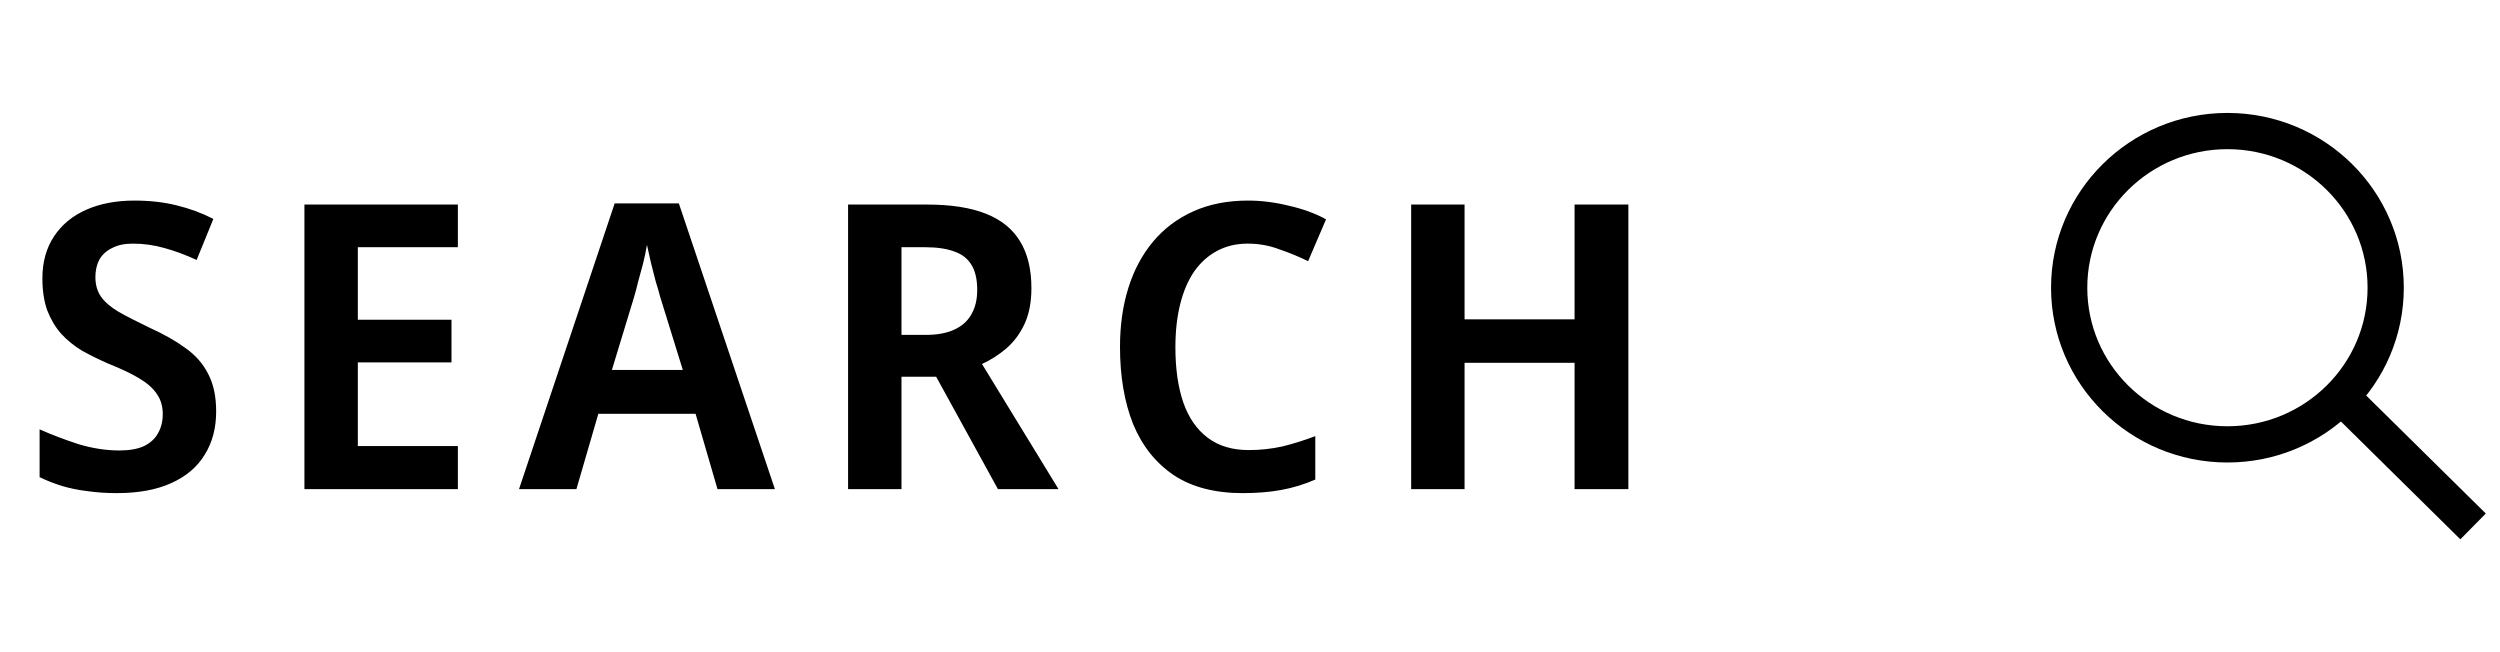 <svg width="69" height="18" viewBox="0 0 69 18" fill="none" xmlns="http://www.w3.org/2000/svg">
<g clip-path="url(#clip0_5_6082)">
<path d="M5.966 11.355C5.966 11.817 5.86 12.217 5.647 12.554C5.442 12.891 5.134 13.152 4.723 13.335C4.32 13.518 3.821 13.61 3.227 13.61C2.934 13.61 2.663 13.592 2.413 13.555C2.164 13.526 1.929 13.478 1.709 13.412C1.497 13.346 1.291 13.265 1.093 13.17V11.85C1.423 11.997 1.779 12.132 2.16 12.257C2.549 12.374 2.927 12.433 3.293 12.433C3.572 12.433 3.799 12.393 3.975 12.312C4.151 12.224 4.28 12.107 4.36 11.96C4.448 11.806 4.492 11.63 4.492 11.432C4.492 11.212 4.437 11.025 4.327 10.871C4.225 10.717 4.063 10.574 3.843 10.442C3.623 10.31 3.337 10.174 2.985 10.035C2.736 9.925 2.498 9.808 2.27 9.683C2.05 9.551 1.856 9.393 1.687 9.21C1.526 9.027 1.398 8.81 1.302 8.561C1.214 8.312 1.17 8.018 1.17 7.681C1.17 7.234 1.277 6.849 1.489 6.526C1.702 6.203 1.999 5.958 2.38 5.789C2.762 5.62 3.205 5.536 3.711 5.536C4.137 5.536 4.525 5.58 4.877 5.668C5.237 5.756 5.574 5.881 5.889 6.042L5.427 7.175C5.127 7.036 4.83 6.926 4.536 6.845C4.25 6.764 3.961 6.724 3.667 6.724C3.44 6.724 3.249 6.764 3.095 6.845C2.941 6.918 2.824 7.025 2.743 7.164C2.67 7.303 2.633 7.465 2.633 7.648C2.633 7.861 2.685 8.04 2.787 8.187C2.89 8.334 3.051 8.473 3.271 8.605C3.491 8.73 3.777 8.876 4.129 9.045C4.518 9.221 4.848 9.408 5.119 9.606C5.398 9.804 5.607 10.042 5.746 10.321C5.893 10.6 5.966 10.944 5.966 11.355ZM12.637 13.5H8.402V5.646H12.637V6.823H9.876V8.825H12.461V10.002H9.876V12.312H12.637V13.5ZM19.803 13.5L19.198 11.421H16.514L15.909 13.5H14.325L16.965 5.613H18.736L21.387 13.5H19.803ZM18.219 8.187C18.19 8.07 18.149 7.93 18.098 7.769C18.054 7.6 18.01 7.428 17.966 7.252C17.929 7.076 17.893 6.911 17.856 6.757C17.827 6.933 17.79 7.109 17.746 7.285C17.702 7.454 17.658 7.615 17.614 7.769C17.577 7.923 17.541 8.062 17.504 8.187L16.888 10.211H18.846L18.219 8.187ZM25.596 5.646C26.248 5.646 26.787 5.73 27.213 5.899C27.638 6.068 27.953 6.324 28.159 6.669C28.364 7.006 28.467 7.435 28.467 7.956C28.467 8.337 28.404 8.664 28.28 8.935C28.155 9.206 27.986 9.434 27.774 9.617C27.568 9.793 27.345 9.936 27.103 10.046L29.215 13.5H27.543L25.838 10.398H24.881V13.5H23.407V5.646H25.596ZM25.53 6.823H24.881V9.243H25.552C25.867 9.243 26.127 9.195 26.333 9.1C26.545 9.005 26.703 8.865 26.806 8.682C26.916 8.499 26.971 8.271 26.971 8C26.971 7.714 26.919 7.487 26.817 7.318C26.714 7.142 26.556 7.017 26.344 6.944C26.131 6.863 25.86 6.823 25.53 6.823ZM34.432 6.724C34.124 6.724 33.845 6.79 33.596 6.922C33.346 7.054 33.134 7.245 32.958 7.494C32.789 7.743 32.661 8.044 32.573 8.396C32.485 8.748 32.441 9.144 32.441 9.584C32.441 10.178 32.514 10.688 32.661 11.113C32.807 11.531 33.031 11.854 33.332 12.081C33.632 12.308 34.01 12.422 34.465 12.422C34.78 12.422 35.088 12.389 35.389 12.323C35.689 12.25 35.994 12.154 36.302 12.037V13.236C36.001 13.368 35.689 13.463 35.367 13.522C35.051 13.581 34.696 13.61 34.3 13.61C33.53 13.61 32.895 13.445 32.397 13.115C31.898 12.778 31.524 12.308 31.275 11.707C31.033 11.098 30.912 10.387 30.912 9.573C30.912 8.979 30.989 8.436 31.143 7.945C31.297 7.454 31.524 7.028 31.825 6.669C32.125 6.31 32.496 6.031 32.936 5.833C33.376 5.635 33.878 5.536 34.443 5.536C34.817 5.536 35.194 5.584 35.576 5.679C35.964 5.767 36.305 5.892 36.599 6.053L36.104 7.208C35.847 7.083 35.579 6.973 35.301 6.878C35.029 6.775 34.74 6.724 34.432 6.724ZM44.943 13.5H43.458V10.013H40.422V13.5H38.948V5.646H40.422V8.814H43.458V5.646H44.943V13.5Z" fill="black"/>
</g>
<g clip-path="url(#clip1_5_6082)">
<path d="M61.477 12.265C63.89 12.265 65.845 10.329 65.845 7.941C65.845 5.553 63.89 3.617 61.477 3.617C59.065 3.617 57.109 5.553 57.109 7.941C57.109 10.329 59.065 12.265 61.477 12.265Z" stroke="black" stroke-width="1"/>
<path d="M64.436 10.76L68.257 14.529" stroke="black" stroke-width="1"/>
</g>
<defs>
<clipPath id="clip0_5_6082">
<rect width="56" height="15" fill="white" transform="translate(0.594 1.5)"/>
</clipPath>
<clipPath id="clip1_5_6082">
<rect width="12" height="11.766" fill="white" transform="translate(56.609 3.117)"/>
</clipPath>
</defs>
</svg>
